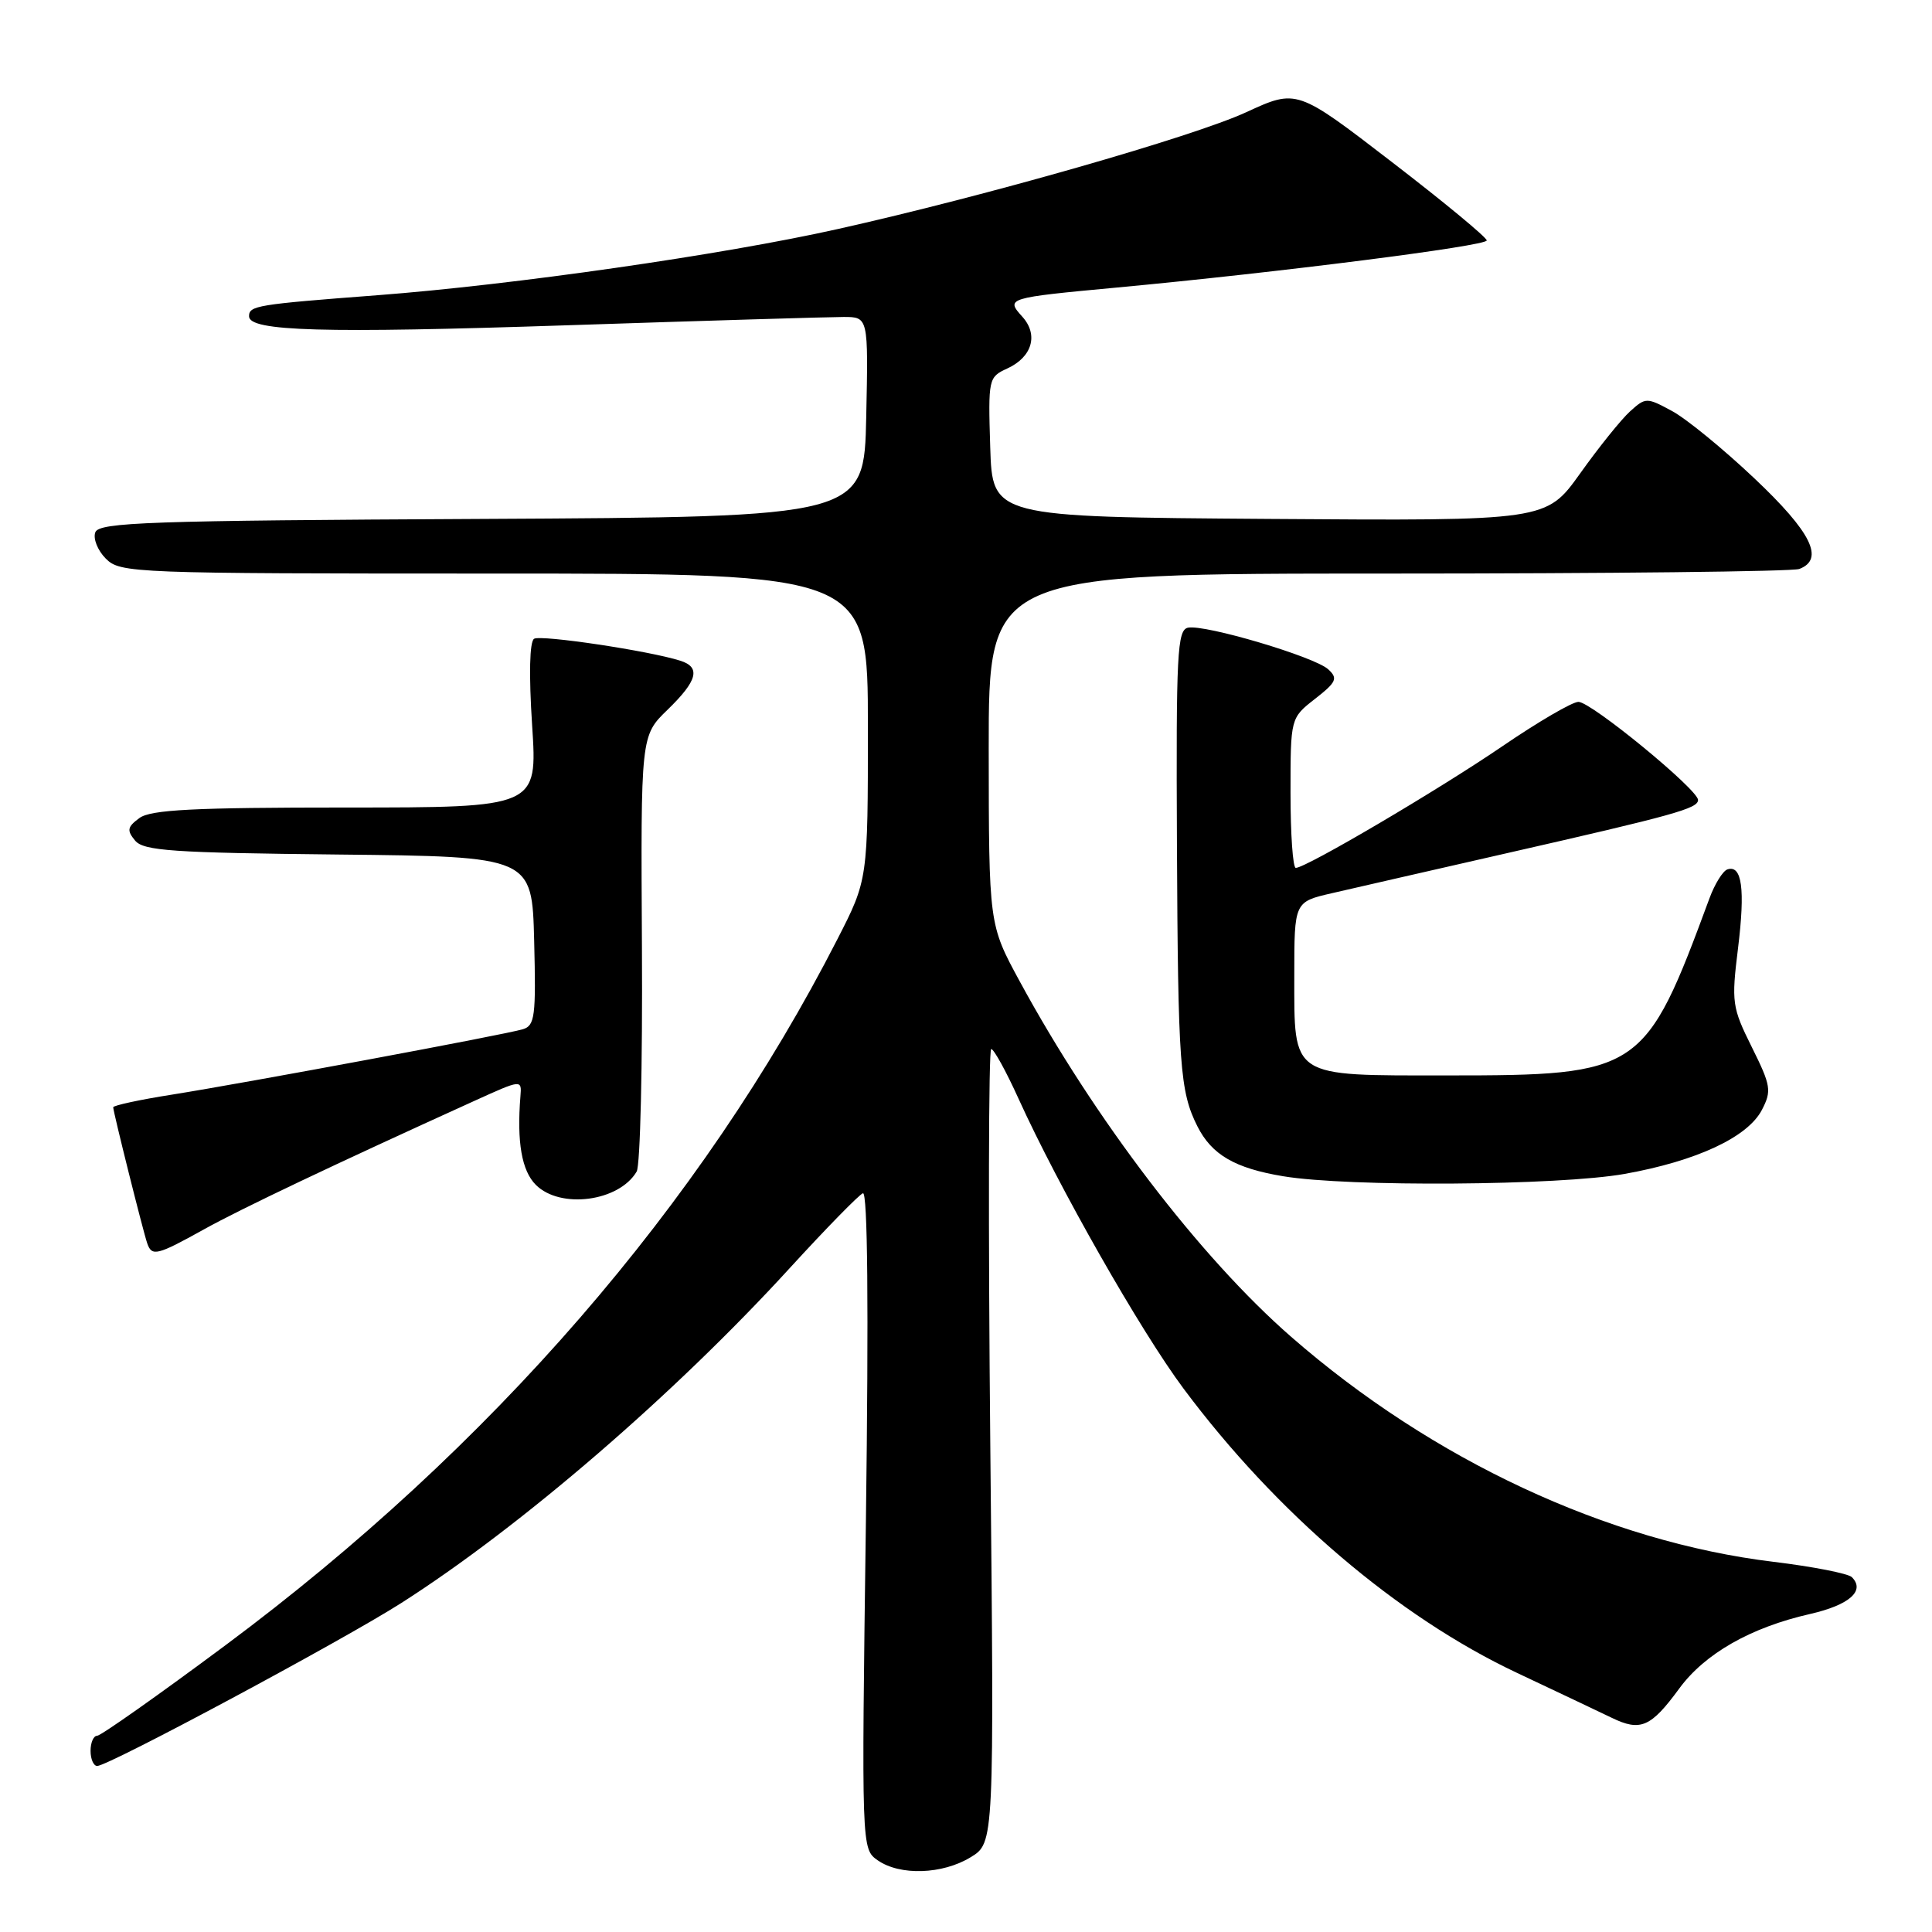<?xml version="1.0" encoding="UTF-8" standalone="no"?>
<!DOCTYPE svg PUBLIC "-//W3C//DTD SVG 1.1//EN" "http://www.w3.org/Graphics/SVG/1.1/DTD/svg11.dtd" >
<svg xmlns="http://www.w3.org/2000/svg" xmlns:xlink="http://www.w3.org/1999/xlink" version="1.1" viewBox="0 0 256 256">
 <g >
 <path fill="currentColor"
d=" M 128.62 246.09 C 131.74 244.19 131.74 244.19 131.22 191.59 C 130.94 162.67 130.99 139.00 131.34 139.00 C 131.69 139.00 133.32 141.96 134.96 145.58 C 140.27 157.27 151.10 176.31 156.82 183.99 C 169.13 200.50 185.22 214.22 201.00 221.66 C 206.22 224.12 211.87 226.80 213.55 227.61 C 217.37 229.47 218.75 228.87 222.50 223.75 C 225.89 219.12 231.96 215.65 239.85 213.86 C 245.05 212.67 247.19 210.79 245.38 208.98 C 244.90 208.50 240.22 207.58 235.00 206.95 C 213.02 204.29 189.79 193.46 171.08 177.13 C 159.01 166.60 145.01 148.26 135.10 130.00 C 131.03 122.50 131.03 122.50 131.01 99.25 C 131.00 76.00 131.00 76.00 183.92 76.00 C 213.02 76.00 237.55 75.73 238.42 75.39 C 241.79 74.10 240.02 70.52 232.48 63.40 C 228.35 59.49 223.42 55.46 221.53 54.45 C 218.18 52.64 218.05 52.65 215.99 54.51 C 214.82 55.57 211.85 59.26 209.38 62.73 C 204.88 69.02 204.88 69.02 168.19 68.76 C 131.50 68.50 131.50 68.50 131.21 59.25 C 130.93 50.20 130.98 49.97 133.44 48.84 C 136.77 47.33 137.64 44.36 135.45 41.95 C 133.25 39.51 133.42 39.46 148.00 38.10 C 169.40 36.10 197.00 32.59 197.00 31.86 C 197.00 31.46 191.34 26.78 184.42 21.46 C 171.84 11.78 171.84 11.78 165.13 14.87 C 158.10 18.11 130.55 25.99 110.96 30.36 C 95.77 33.76 67.97 37.75 50.00 39.12 C 33.99 40.34 33.00 40.50 33.00 41.91 C 33.00 43.90 42.78 44.18 75.19 43.10 C 93.51 42.49 109.98 42.00 111.78 42.00 C 115.06 42.00 115.06 42.00 114.78 55.25 C 114.50 68.50 114.50 68.50 63.85 68.76 C 19.72 68.98 13.13 69.21 12.63 70.53 C 12.31 71.36 12.94 72.94 14.02 74.02 C 15.94 75.94 17.52 76.00 65.50 76.00 C 115.00 76.00 115.00 76.00 115.00 96.28 C 115.00 116.56 115.00 116.56 110.96 124.45 C 92.97 159.63 65.06 191.83 29.88 218.00 C 21.01 224.60 13.35 230.00 12.87 230.00 C 12.39 230.00 12.00 230.90 12.00 232.00 C 12.00 233.10 12.40 234.00 12.88 234.00 C 14.37 234.00 45.40 217.37 53.17 212.41 C 69.01 202.30 89.41 184.71 104.70 167.97 C 109.47 162.76 113.80 158.33 114.34 158.11 C 114.97 157.86 115.11 173.09 114.74 201.36 C 114.15 244.99 114.15 244.99 116.30 246.50 C 119.25 248.56 124.87 248.38 128.62 246.09 Z  M 27.00 162.91 C 31.91 160.18 44.26 154.31 62.82 145.89 C 69.14 143.02 69.14 143.02 68.96 145.26 C 68.47 151.34 69.13 155.13 71.00 157.00 C 74.24 160.24 82.02 159.22 84.36 155.24 C 84.84 154.43 85.15 141.11 85.06 125.63 C 84.90 97.49 84.90 97.49 88.45 94.05 C 92.42 90.20 92.89 88.42 90.15 87.55 C 86.01 86.23 71.67 84.09 70.77 84.64 C 70.17 85.02 70.07 89.38 70.51 96.12 C 71.22 107.00 71.22 107.00 45.80 107.00 C 25.66 107.00 19.99 107.29 18.48 108.39 C 16.87 109.57 16.78 110.03 17.90 111.38 C 19.03 112.74 22.85 113.00 44.86 113.23 C 70.50 113.50 70.50 113.50 70.78 124.67 C 71.03 134.66 70.88 135.90 69.28 136.38 C 66.90 137.10 32.51 143.50 22.75 145.05 C 18.49 145.72 15.00 146.48 15.00 146.72 C 15.00 147.32 18.96 163.16 19.51 164.75 C 20.12 166.52 20.81 166.35 27.00 162.91 Z  M 215.27 155.55 C 224.82 153.84 231.60 150.68 233.47 147.05 C 234.77 144.54 234.66 143.85 232.13 138.76 C 229.50 133.47 229.41 132.83 230.30 125.62 C 231.26 117.81 230.82 114.56 228.89 115.20 C 228.29 115.40 227.21 117.13 226.51 119.04 C 217.99 142.10 217.40 142.50 191.79 142.50 C 170.84 142.50 171.51 142.94 171.50 129.22 C 171.50 119.50 171.50 119.50 176.50 118.35 C 179.25 117.71 189.60 115.35 199.50 113.09 C 221.91 107.99 225.00 107.13 225.00 106.00 C 225.00 104.62 210.84 93.00 209.15 93.00 C 208.34 93.00 203.82 95.64 199.09 98.87 C 190.61 104.66 173.05 115.00 171.70 115.00 C 171.31 115.00 171.00 110.53 171.00 105.07 C 171.00 95.14 171.00 95.14 174.25 92.60 C 177.09 90.38 177.31 89.89 176.00 88.69 C 174.19 87.02 159.68 82.72 157.42 83.17 C 155.99 83.47 155.83 86.54 155.95 111.84 C 156.09 141.15 156.34 144.62 158.66 149.24 C 160.56 153.01 163.63 154.80 170.04 155.86 C 178.70 157.30 206.54 157.10 215.27 155.55 Z "/>
</g>
</svg>